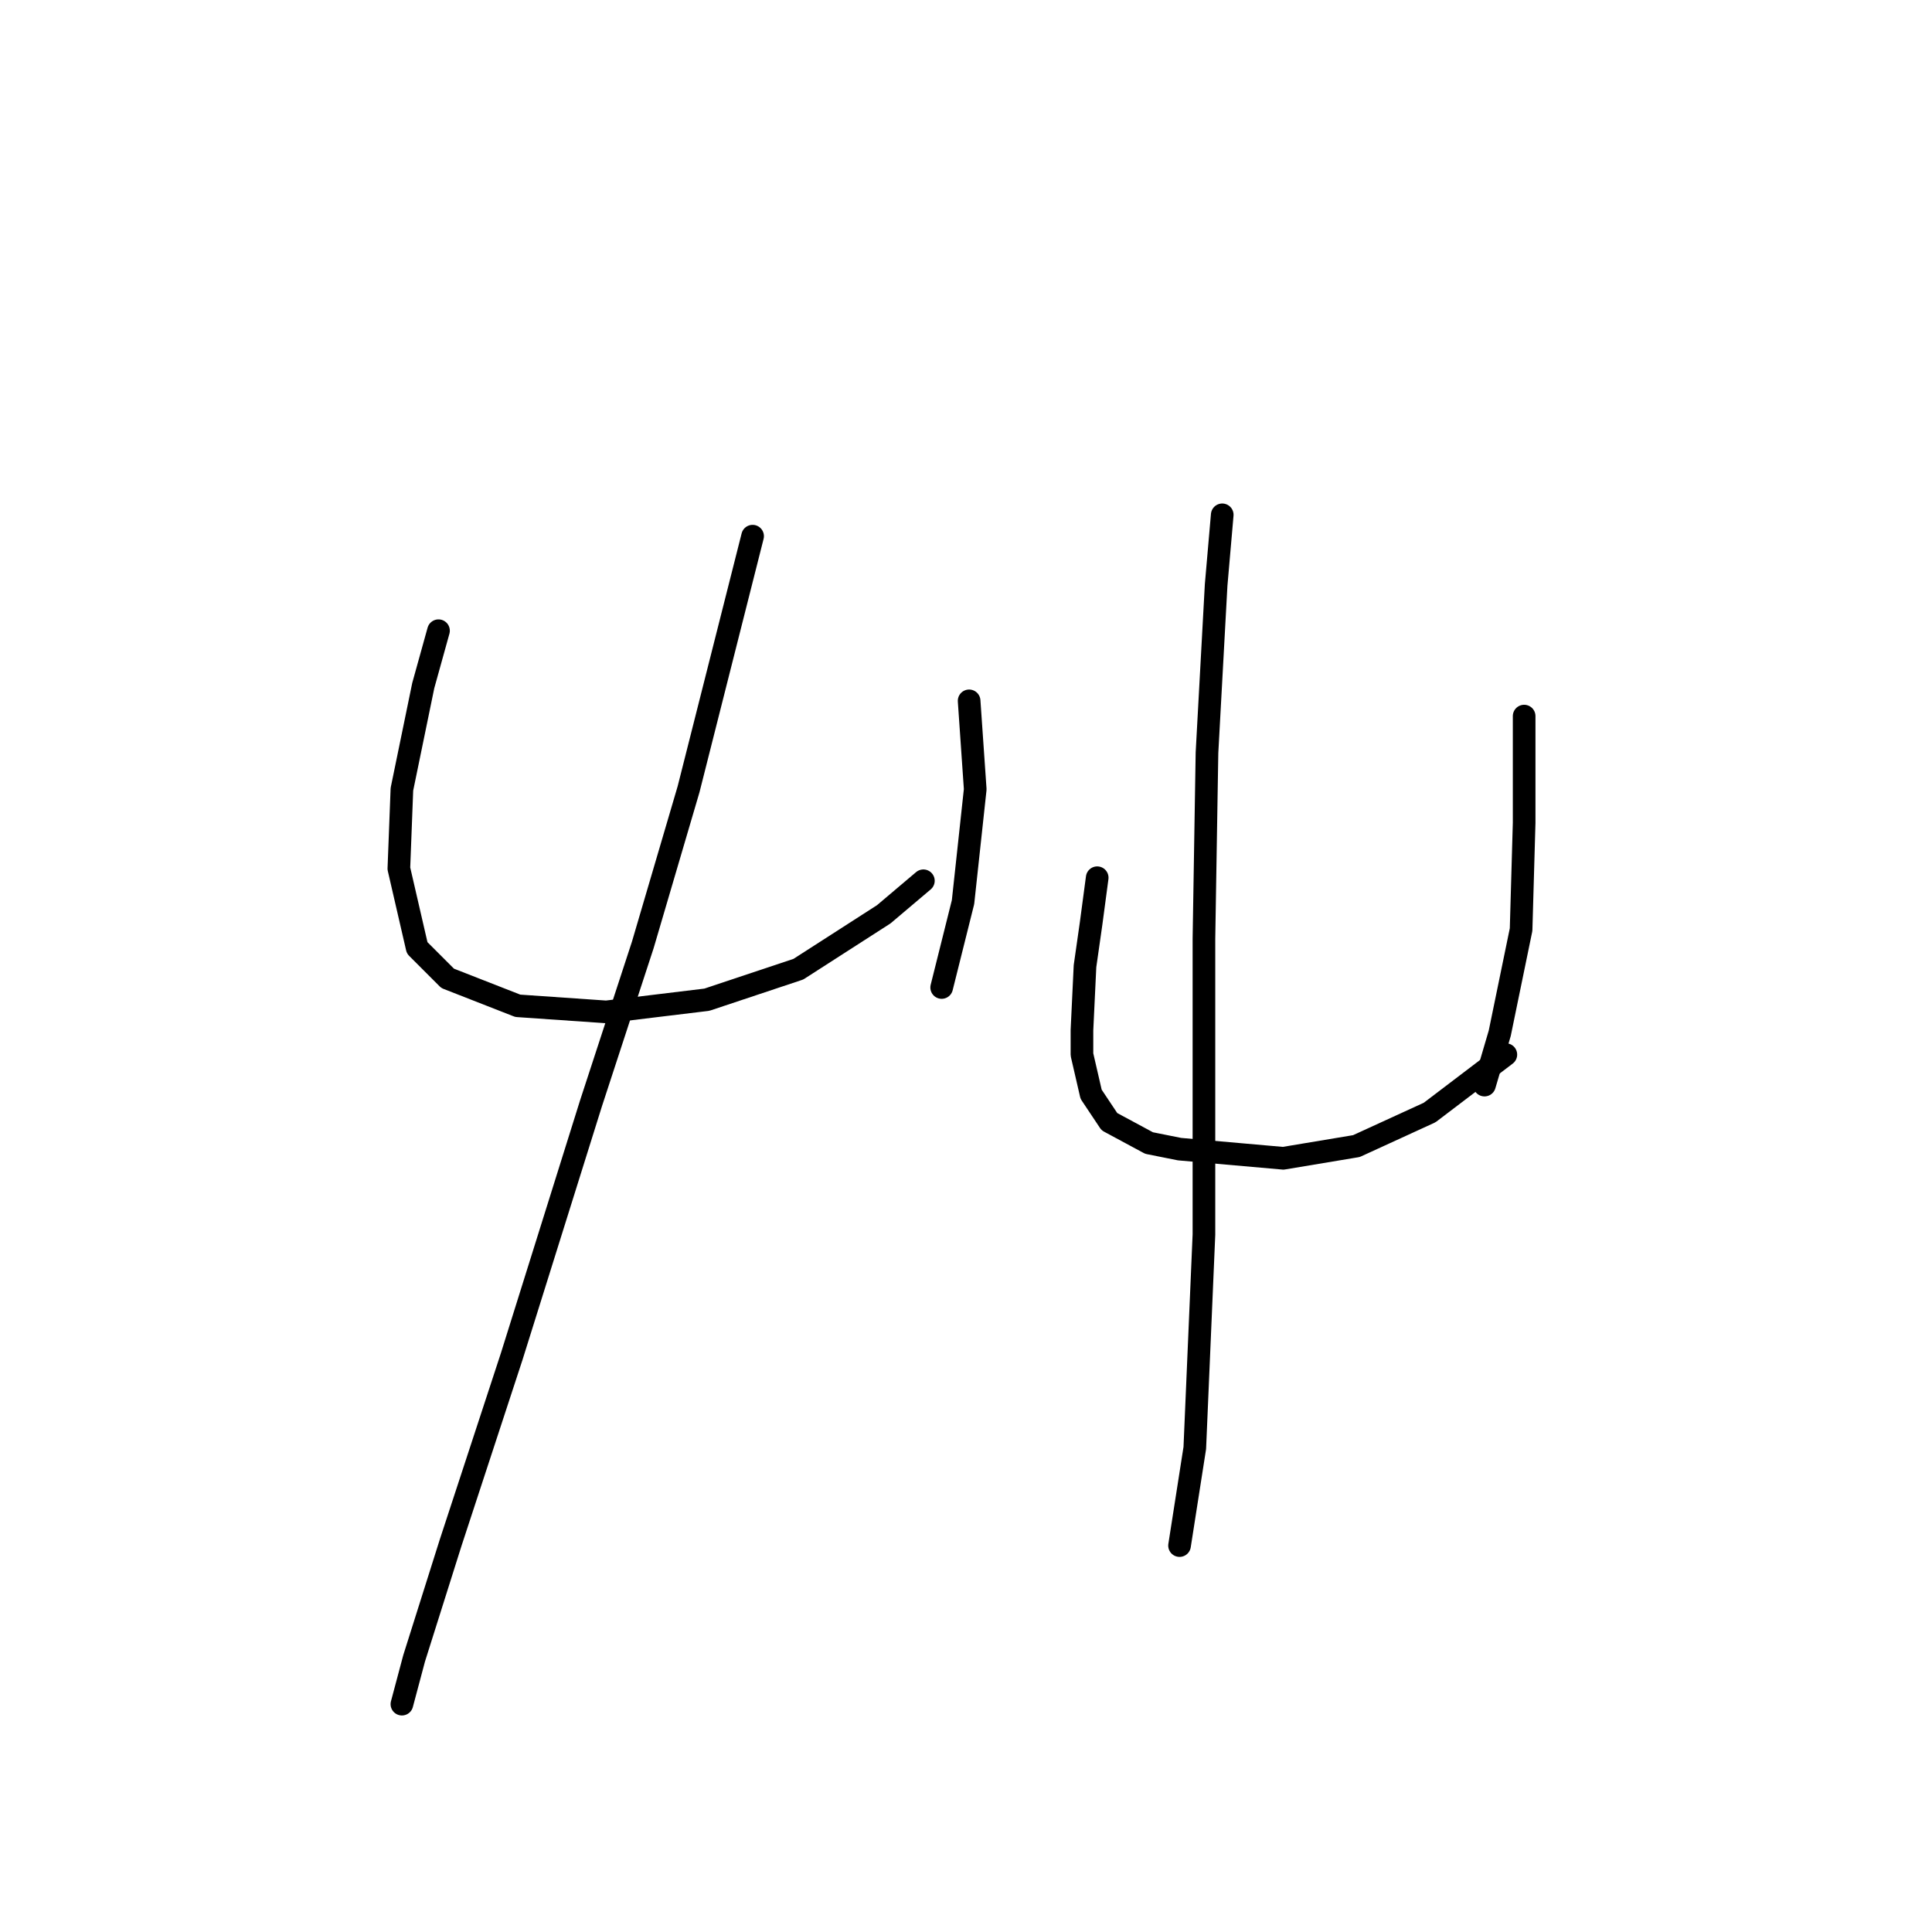 <?xml version="1.0" standalone="no"?>
    <svg width="256" height="256" xmlns="http://www.w3.org/2000/svg" version="1.1">
    <polyline stroke="black" stroke-width="3" stroke-linecap="round" fill="transparent" stroke-linejoin="round" points="58.104 83.572 56.083 90.845 53.255 104.584 52.851 115.09 55.275 125.596 59.316 129.637 68.61 133.274 80.328 134.082 93.663 132.466 105.785 128.425 117.1 121.151 122.353 116.707 122.353 116.707 " />
        <polyline stroke="black" stroke-width="3" stroke-linecap="round" fill="transparent" stroke-linejoin="round" points="128.414 92.866 129.222 104.584 127.606 119.535 124.777 130.849 124.777 130.849 " />
        <polyline stroke="black" stroke-width="3" stroke-linecap="round" fill="transparent" stroke-linejoin="round" points="99.724 71.045 91.238 104.584 85.177 125.192 78.308 146.205 67.802 179.743 59.72 204.392 54.871 219.748 53.255 225.809 53.255 225.809 " />
        <polyline stroke="black" stroke-width="3" stroke-linecap="round" fill="transparent" stroke-linejoin="round" points="145.385 116.302 144.577 122.364 143.769 128.021 143.365 136.507 143.365 139.739 144.577 144.992 147.002 148.629 152.255 151.458 156.296 152.266 170.035 153.478 179.733 151.862 189.431 147.417 199.533 139.739 199.533 139.739 " />
        <polyline stroke="black" stroke-width="3" stroke-linecap="round" fill="transparent" stroke-linejoin="round" points="201.957 94.886 201.957 101.755 201.957 109.029 201.553 123.172 198.724 136.911 196.704 143.78 196.704 143.78 " />
        <polyline stroke="black" stroke-width="3" stroke-linecap="round" fill="transparent" stroke-linejoin="round" points="161.953 68.217 161.145 77.511 159.932 99.735 159.528 124.384 159.528 137.315 159.528 163.58 158.316 191.866 156.296 204.797 156.296 204.797 " />
        </svg>